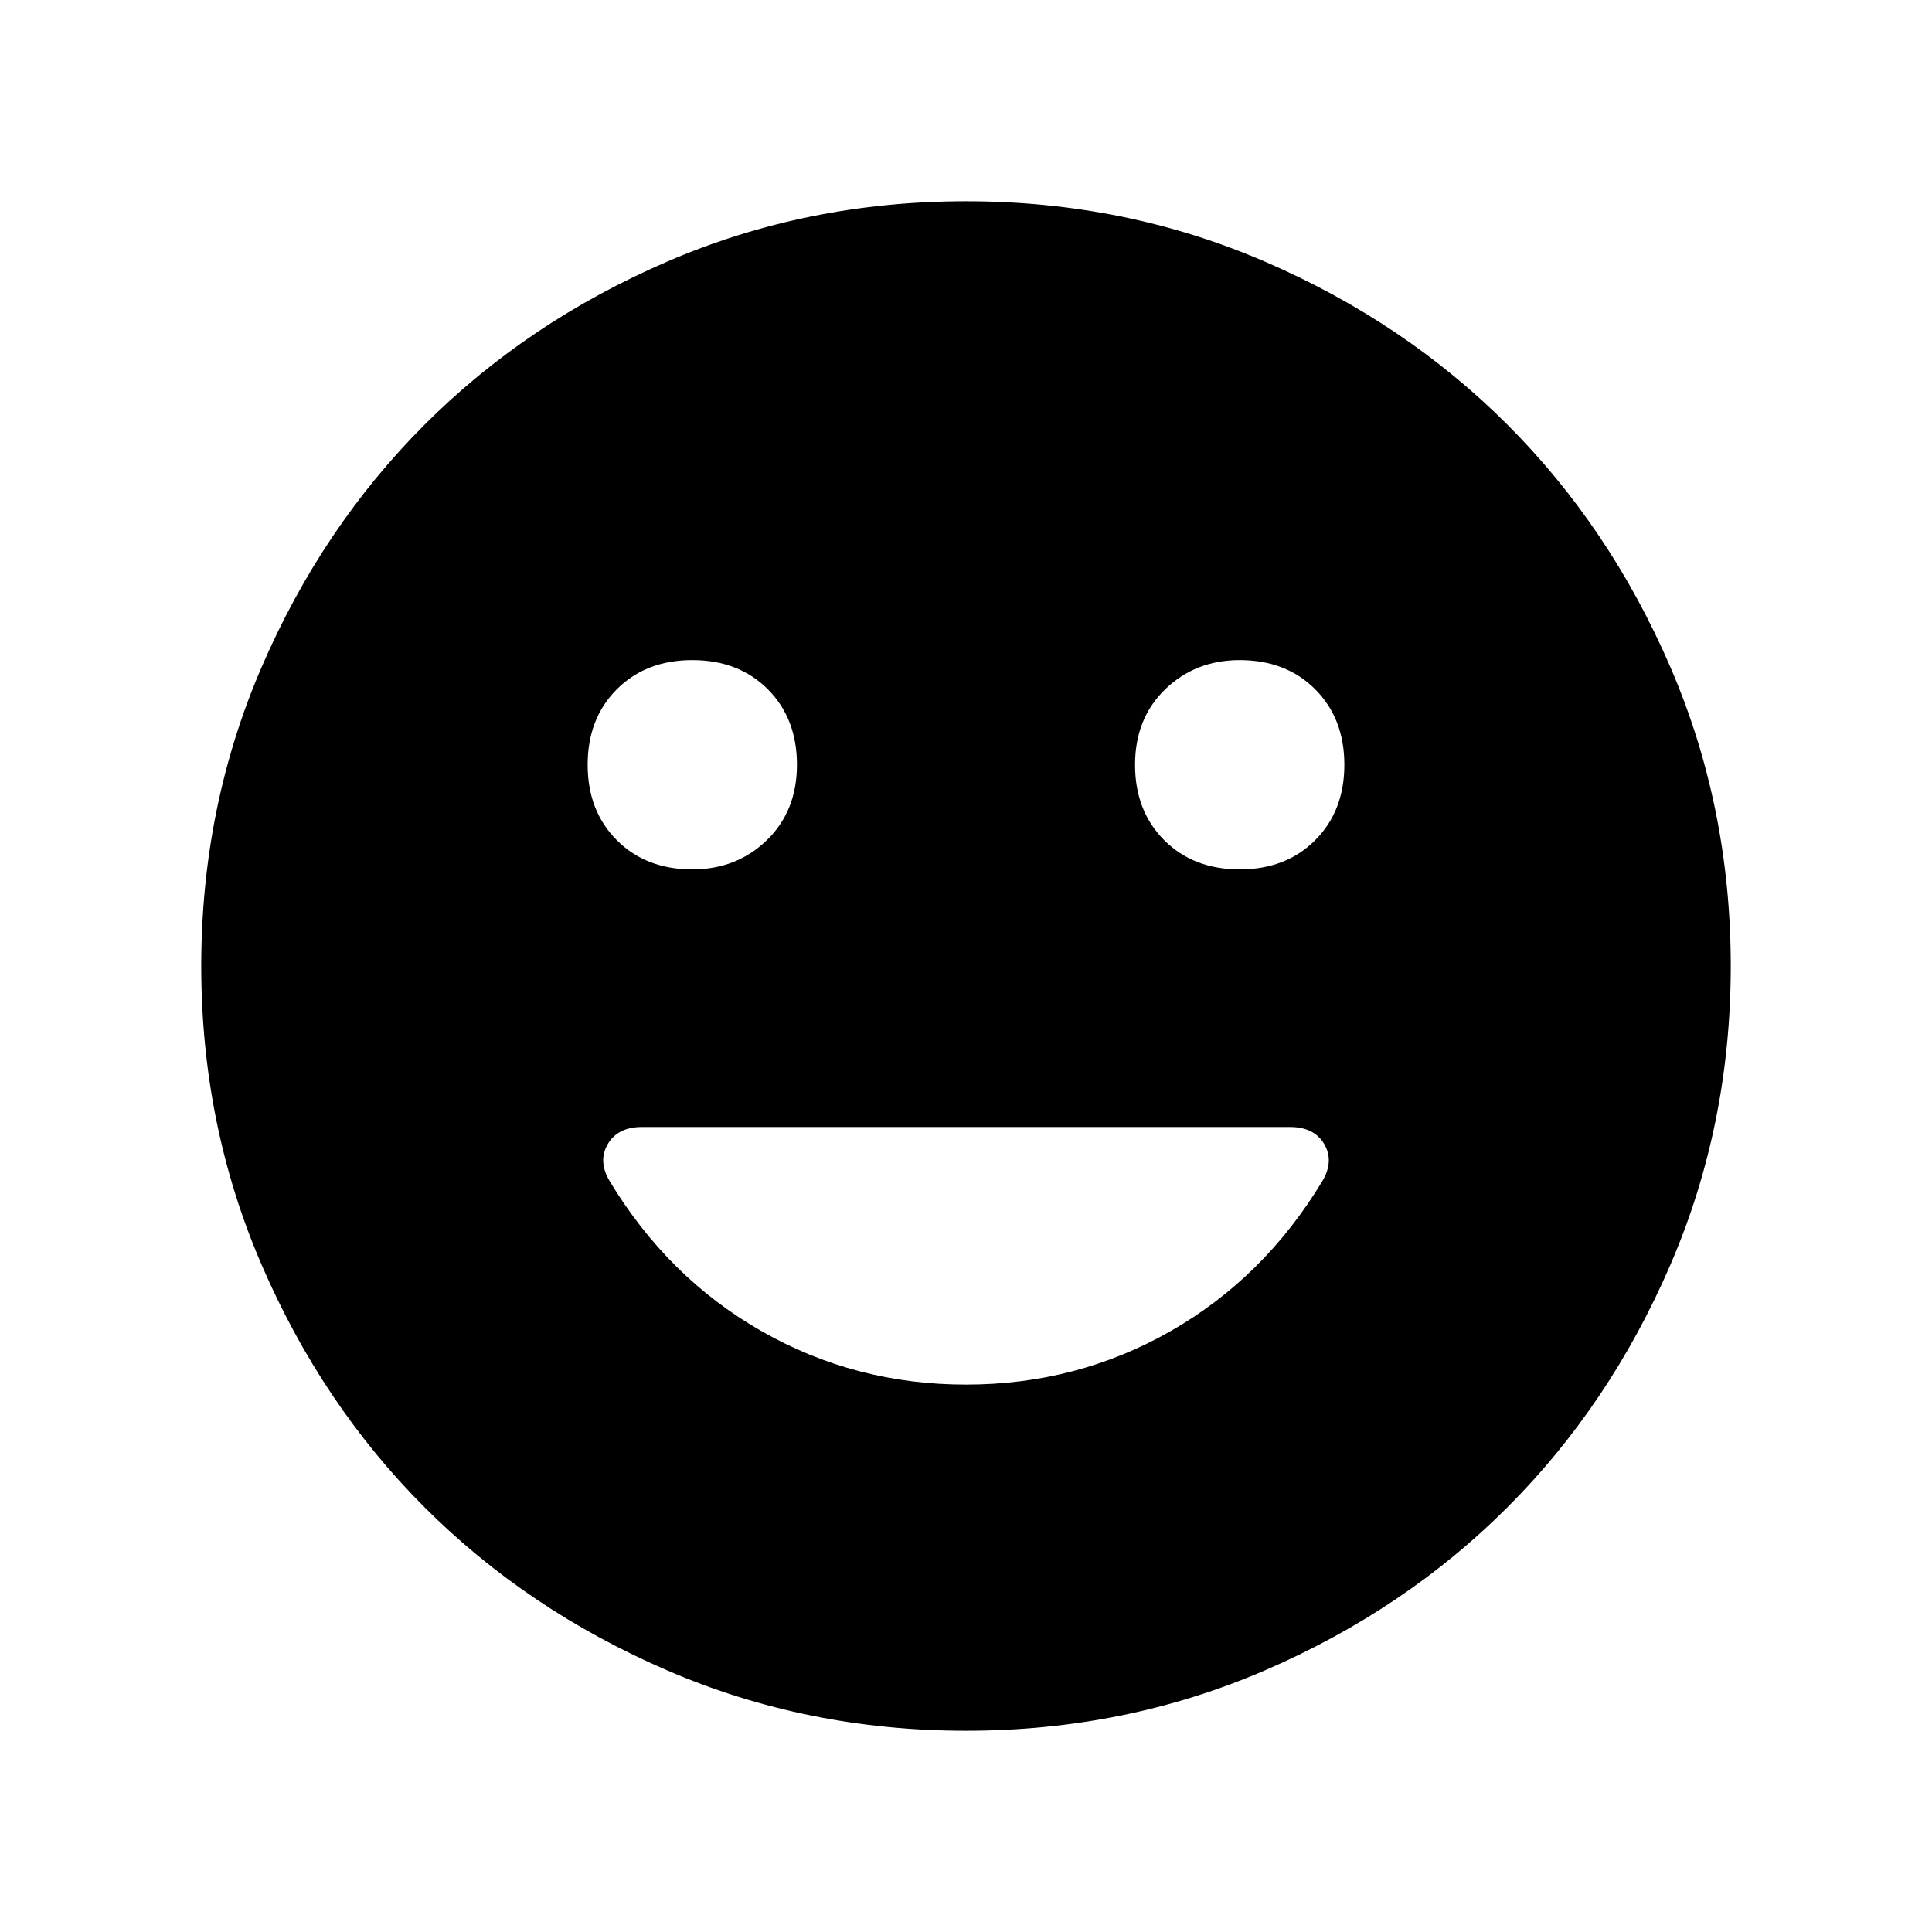 <svg xmlns="http://www.w3.org/2000/svg" height="24" width="24"><path d="M15.4 10.8q.575 0 .937-.362.363-.363.363-.938t-.363-.938Q15.975 8.2 15.4 8.2q-.55 0-.925.362-.375.363-.375.938t.363.938q.362.362.937.362Zm-6.8 0q.55 0 .925-.362.375-.363.375-.938t-.362-.938Q9.175 8.2 8.6 8.2t-.937.362Q7.3 8.925 7.3 9.5t.363.938q.362.362.937.362Zm3.4 6.4q1.375 0 2.538-.662 1.162-.663 1.887-1.863.15-.25.025-.463-.125-.212-.425-.212h-8.05q-.3 0-.425.212-.125.213.025.463.725 1.2 1.888 1.863 1.162.662 2.537.662Zm0 4.3q-1.975 0-3.712-.75Q6.55 20 5.275 18.725T3.25 15.712Q2.5 13.975 2.5 12t.75-3.713Q4 6.55 5.275 5.275T8.288 3.25Q10.025 2.5 12 2.5t3.713.75q1.737.75 3.012 2.025t2.025 3.012q.75 1.738.75 3.713t-.75 3.712q-.75 1.738-2.025 3.013t-3.012 2.025q-1.738.75-3.713.75Z"/></svg>